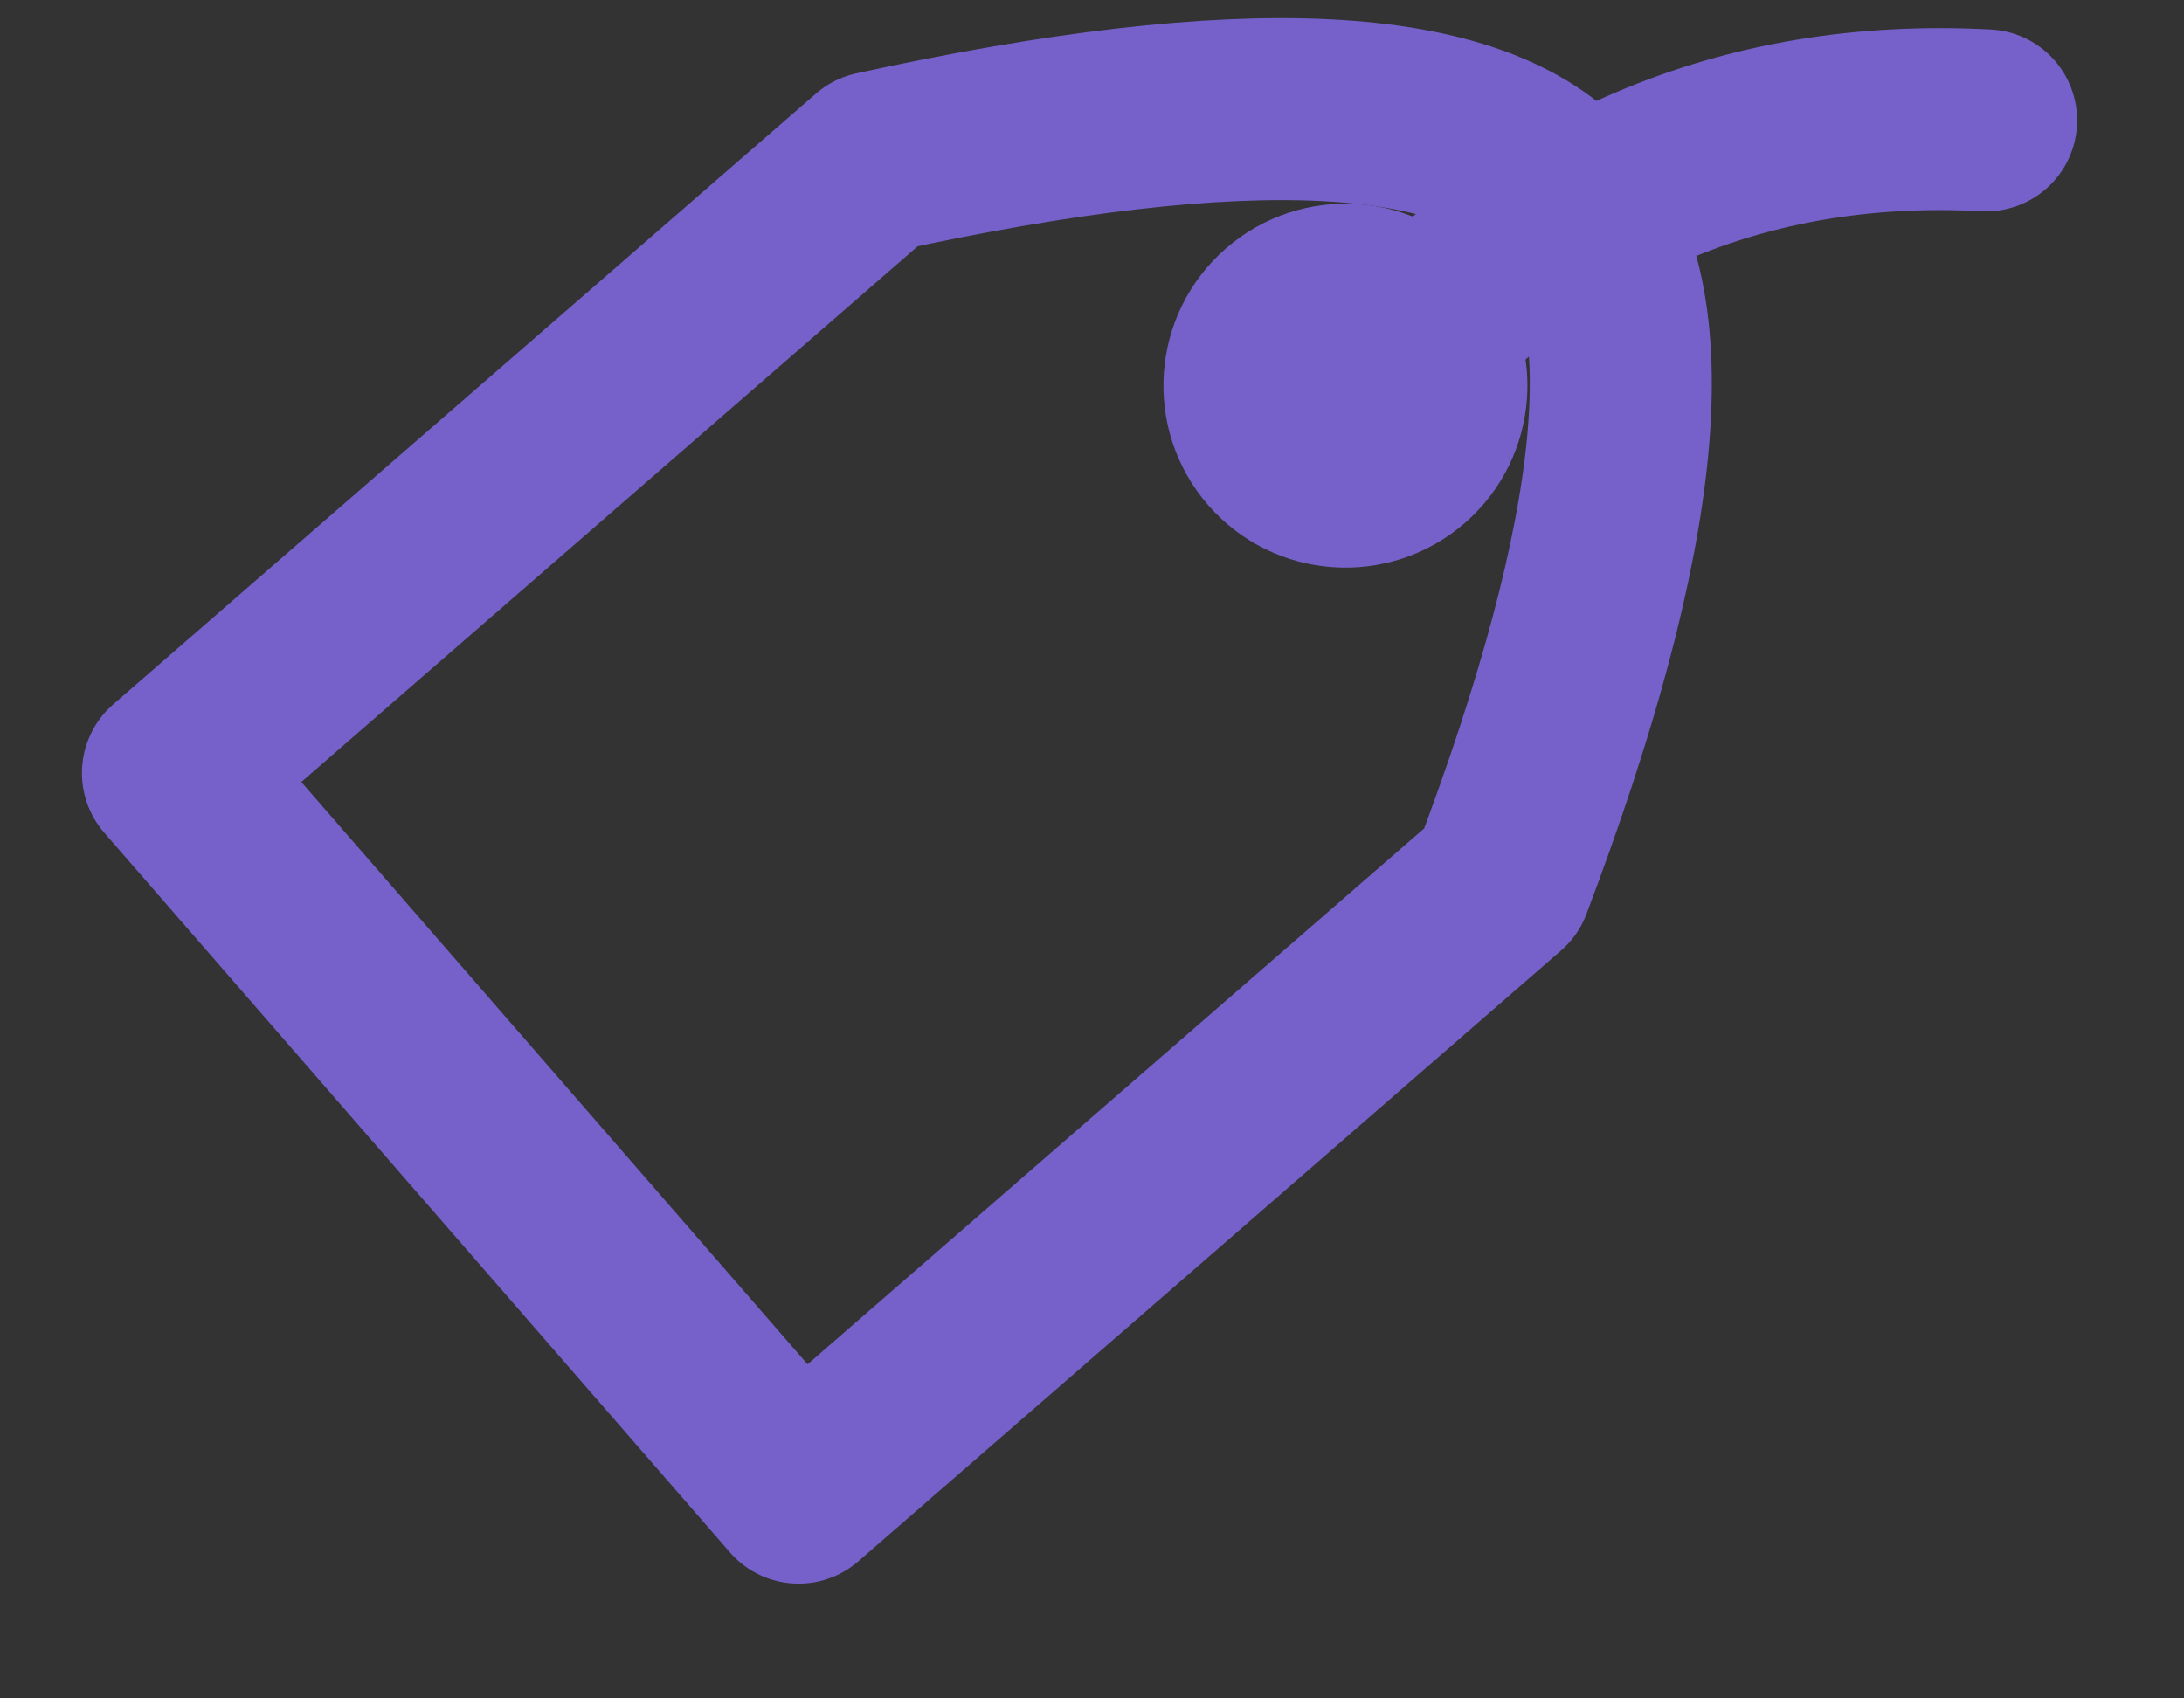 <svg xmlns="http://www.w3.org/2000/svg" width="18" height="14" viewBox="0 0 18 14">
    <rect x="0" y="0" width="18" height="14" fill="#333333" stroke="none"/>
    <g fill="none" fill-rule="evenodd" stroke="#7661CA" transform="rotate(49 10.291 11.486)">
        <circle cx="4.545" cy="5.434" r="1" fill="#FFF"/>
        <path stroke-linecap="round" stroke-linejoin="round" stroke-width="1.5" d="M4.666 5.26c-.26-2.063.305-3.812 1.693-5.246M8.475 14.822H.615V7.148C2.112 4.41 3.428 3.04 4.563 3.04c1.135 0 2.44 1.37 3.912 4.108v7.674z"/>
    </g>
</svg>
